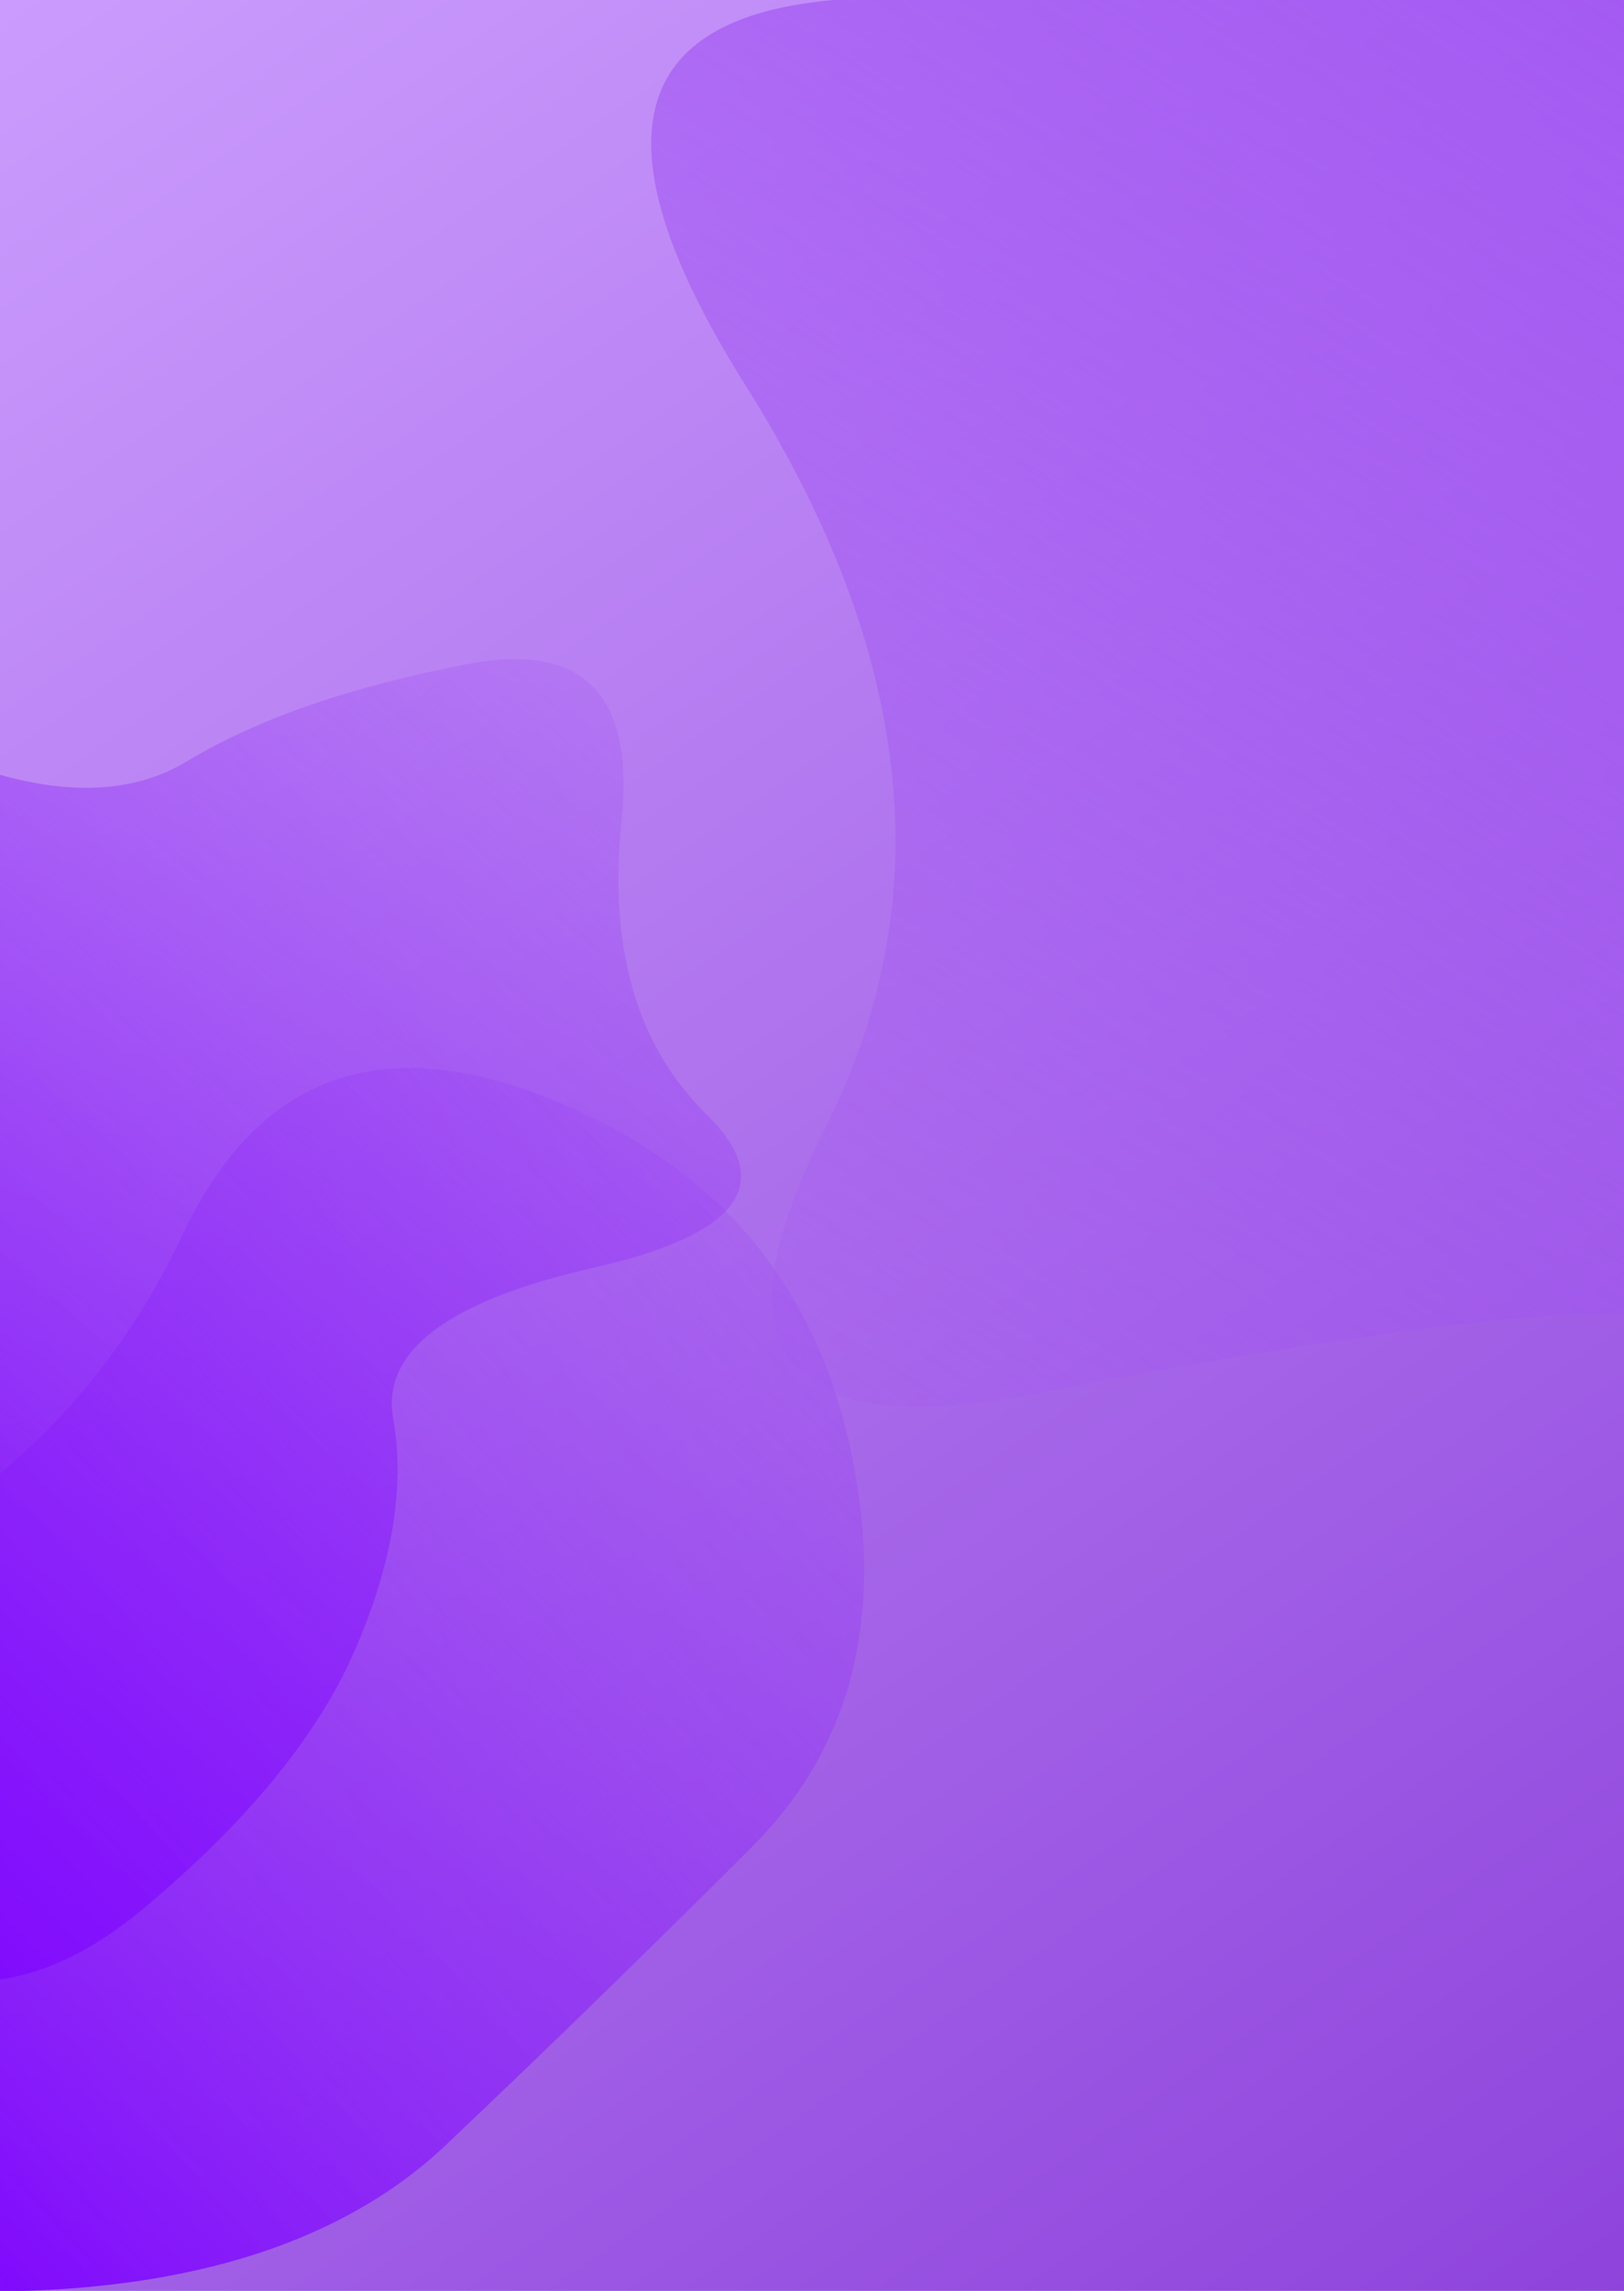 <svg width="409" height="577" viewBox="0 0 409 577" fill="none" xmlns="http://www.w3.org/2000/svg">
<g clip-path="url(#clip0_14_15)">
<rect width="409" height="577" fill="url(#paint0_linear_14_15)"/>
<path d="M149.532 319.279C112.865 327.612 96.032 340.279 99.032 357.279C102.032 374.279 98.865 393.612 89.532 415.279C80.198 436.945 62.365 458.779 36.032 480.779C9.698 502.779 -16.135 504.945 -41.468 487.279C-66.802 469.612 -68.135 439.445 -45.468 396.779C-22.802 354.112 -34.635 328.445 -80.968 319.779C-127.302 311.112 -149.968 291.445 -148.968 260.779C-147.968 230.112 -134.635 206.112 -108.968 188.779C-83.302 171.445 -55.302 170.279 -24.968 185.279C5.365 200.279 29.365 202.445 47.032 191.779C64.698 181.112 88.198 172.945 117.532 167.279C146.865 161.612 159.865 174.779 156.532 206.779C153.198 238.779 160.365 263.445 178.032 280.779C195.698 298.112 186.198 310.945 149.532 319.279Z" fill="url(#paint1_linear_14_15)"/>
<path d="M189.403 465.146C163.737 490.812 138.07 515.813 112.403 540.146C86.737 564.479 48.737 576.813 -1.597 577.146C-51.93 577.479 -82.097 552.479 -92.097 502.146C-102.097 451.812 -86.263 417.312 -44.597 398.646C-2.93 379.979 27.237 350.812 45.903 311.146C64.57 271.479 94.903 259.812 136.903 276.146C178.903 292.479 204.57 321.646 213.903 363.646C223.237 405.646 215.07 439.479 189.403 465.146Z" fill="url(#paint2_linear_14_15)"/>
<path d="M596.69 290.352C636.191 351.924 620.776 373.812 550.445 356.013C480.114 338.215 430.497 329.797 401.594 330.759C372.691 331.721 325.964 338.456 261.413 350.962C196.863 363.469 179.039 341.101 207.943 283.858C236.846 226.615 230.102 164.32 187.71 96.975C145.319 29.63 159.771 -2.84 231.065 -0.434C302.36 1.971 363.538 -10.055 414.6 -36.512C465.663 -62.969 494.325 -43.728 500.587 21.212C506.85 86.152 514.557 131.851 523.71 158.307C532.862 184.764 557.189 228.779 596.69 290.352Z" fill="url(#paint3_linear_14_15)"/>
</g>
<defs>
<linearGradient id="paint0_linear_14_15" x1="0" y1="0" x2="435.5" y2="633.5" gradientUnits="userSpaceOnUse">
<stop stop-color="#CB9CFD"/>
<stop offset="1" stop-color="#893CD9"/>
</linearGradient>
<linearGradient id="paint1_linear_14_15" x1="197" y1="118.5" x2="-74.5" y2="429.5" gradientUnits="userSpaceOnUse">
<stop stop-color="#A154F2" stop-opacity="0"/>
<stop offset="1" stop-color="#7C00FF"/>
</linearGradient>
<linearGradient id="paint2_linear_14_15" x1="254.5" y1="231.5" x2="-74.5" y2="533" gradientUnits="userSpaceOnUse">
<stop stop-color="#A154F2" stop-opacity="0"/>
<stop offset="1" stop-color="#7C00FF"/>
</linearGradient>
<linearGradient id="paint3_linear_14_15" x1="504.883" y1="-47.984" x2="178.214" y2="464.019" gradientUnits="userSpaceOnUse">
<stop stop-color="#A154F2"/>
<stop offset="1" stop-color="#A154F2" stop-opacity="0"/>
</linearGradient>
<clipPath id="clip0_14_15">
<rect width="409" height="577" fill="white"/>
</clipPath>
</defs>
</svg>
